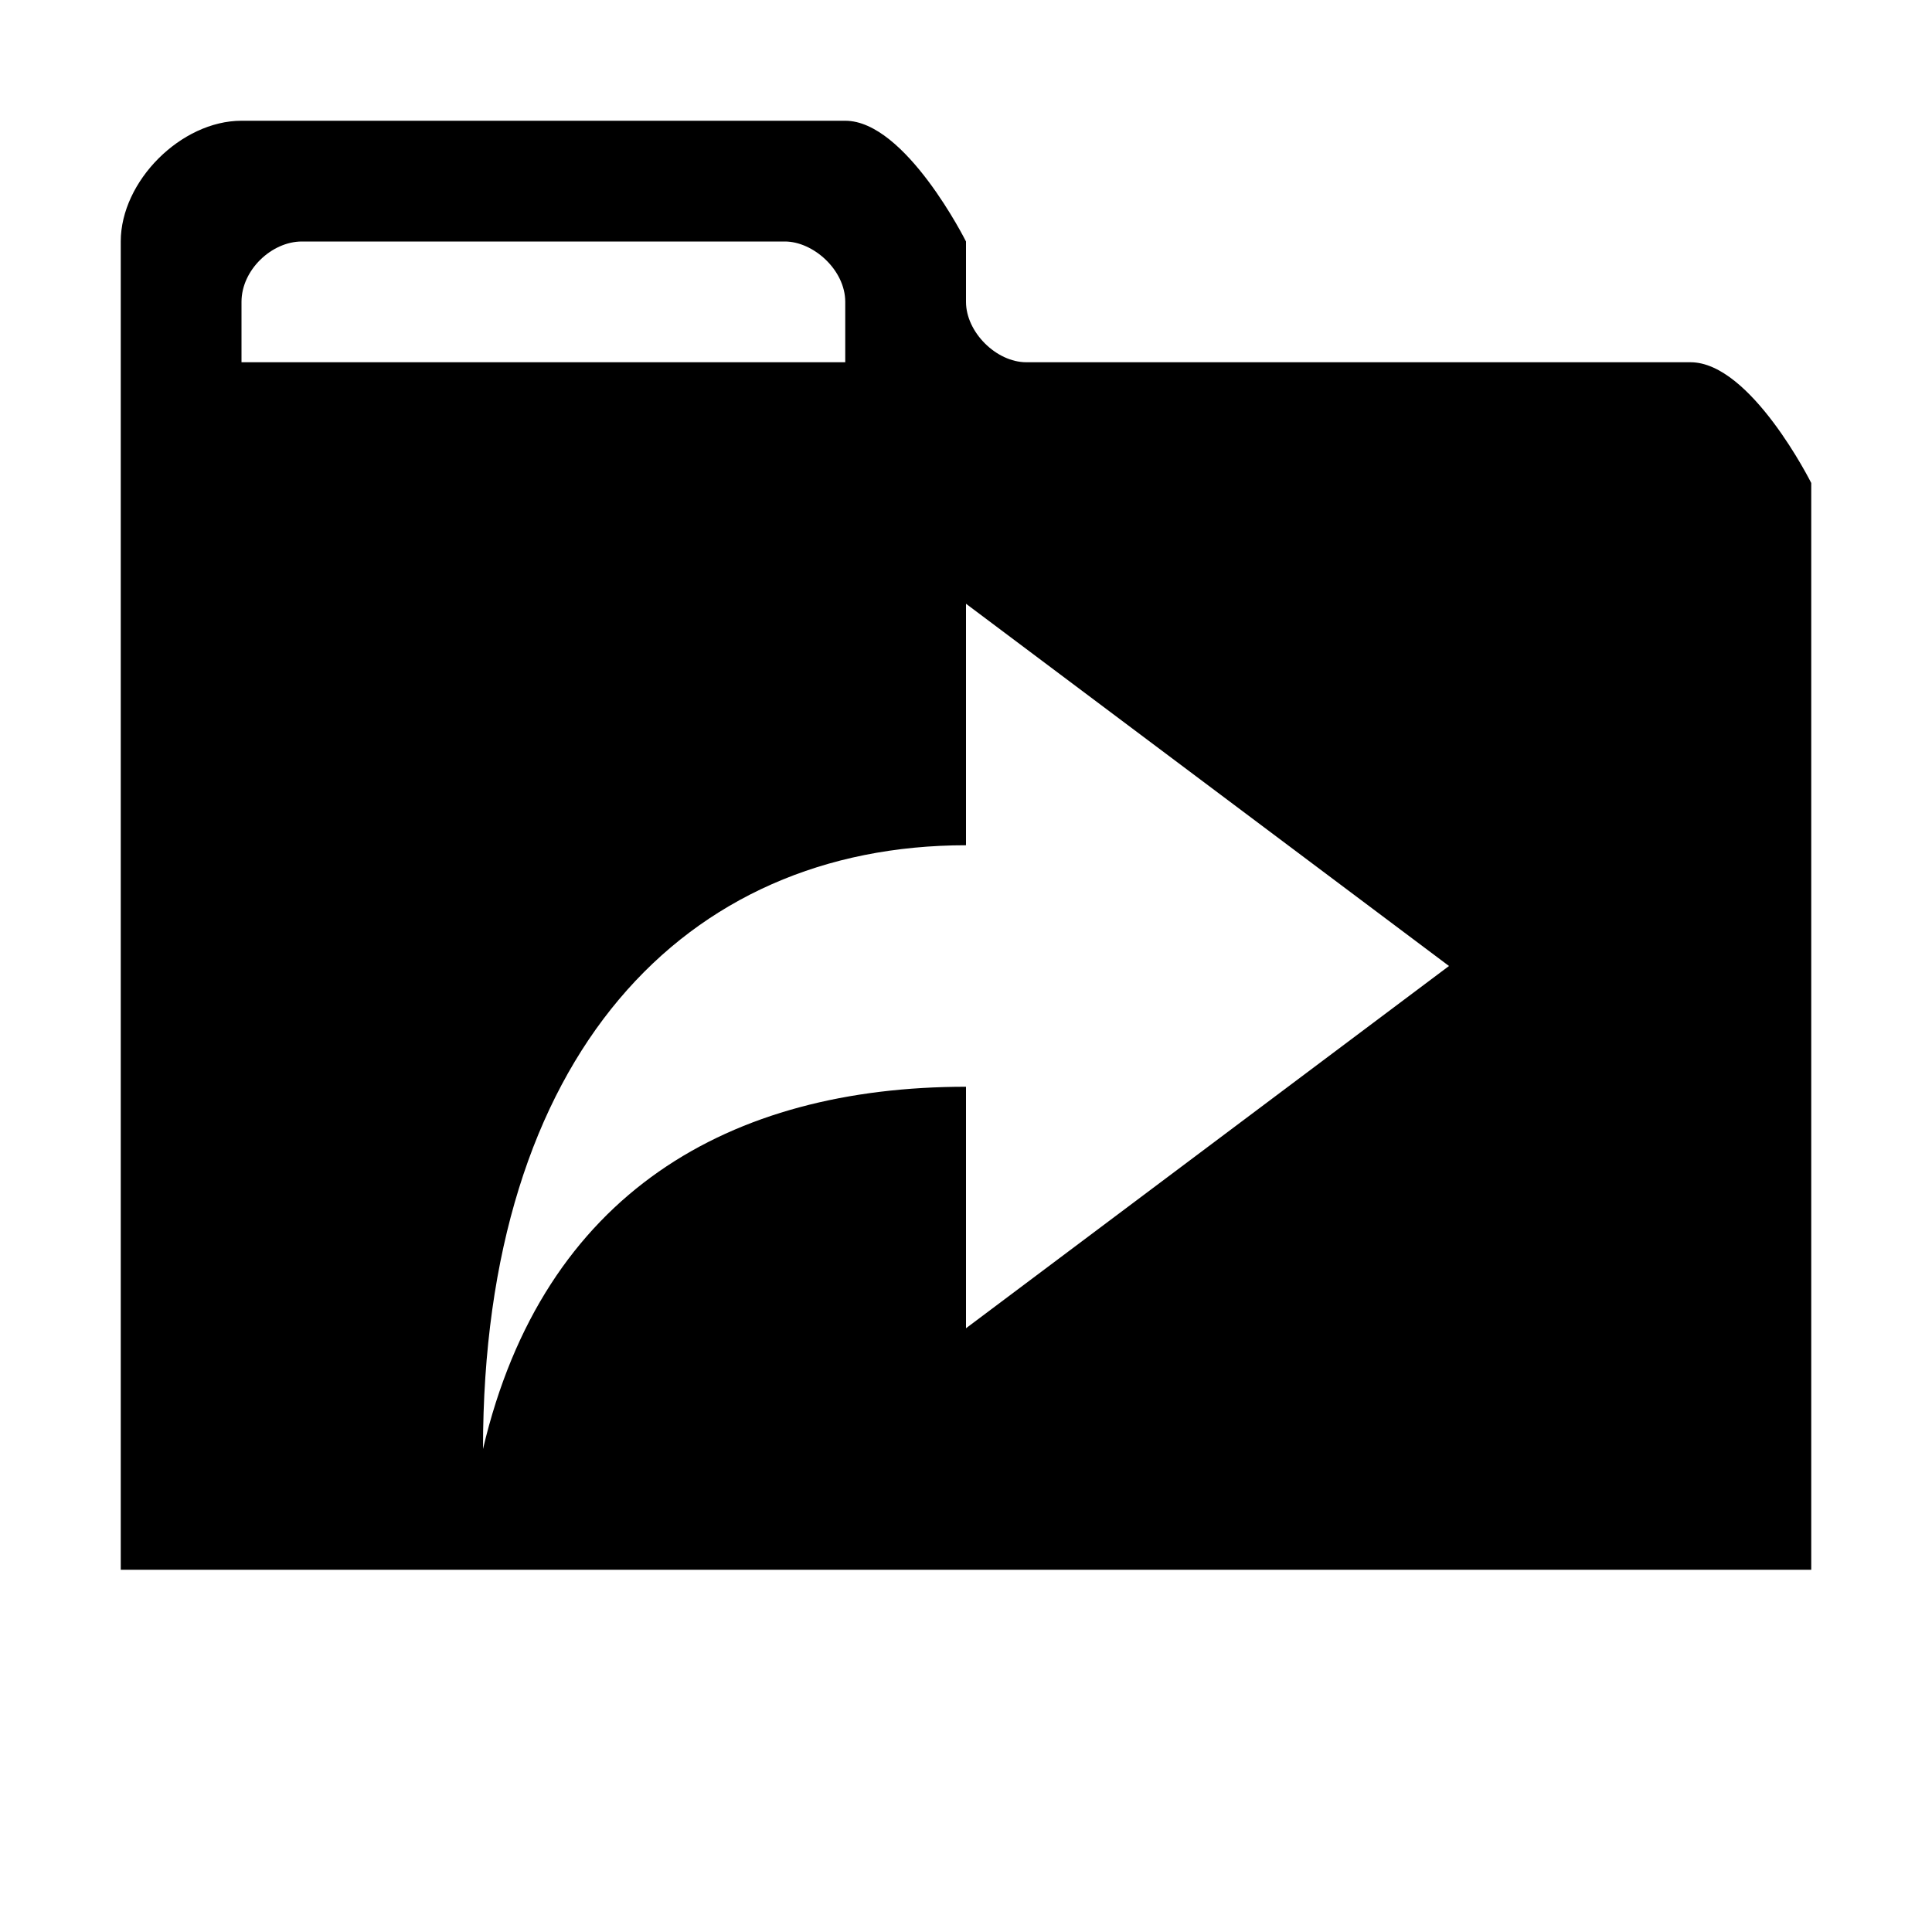 <?xml version="1.0"?><svg xmlns="http://www.w3.org/2000/svg" width="40" height="40" viewBox="0 0 40 40"><path d="m35 7.5h-13.75c-0.625 0-1.25-0.625-1.25-1.25v-1.25s-1.25-2.5-2.5-2.5h-12.5c-1.25 0-2.5 1.25-2.5 2.5v27.5h35v-22.5s-1.25-2.5-2.5-2.5z m-30-1.25c0-0.662 0.625-1.25 1.25-1.25h10c0.587 0 1.25 0.588 1.25 1.25v1.25h-12.5v-1.25z m15 21.25v-5c-4.883 0-8.75 2.188-10 7.5 0-8.163 4.18-12.5 10-12.5v-5l10 7.5-10 7.5z"></path></svg>